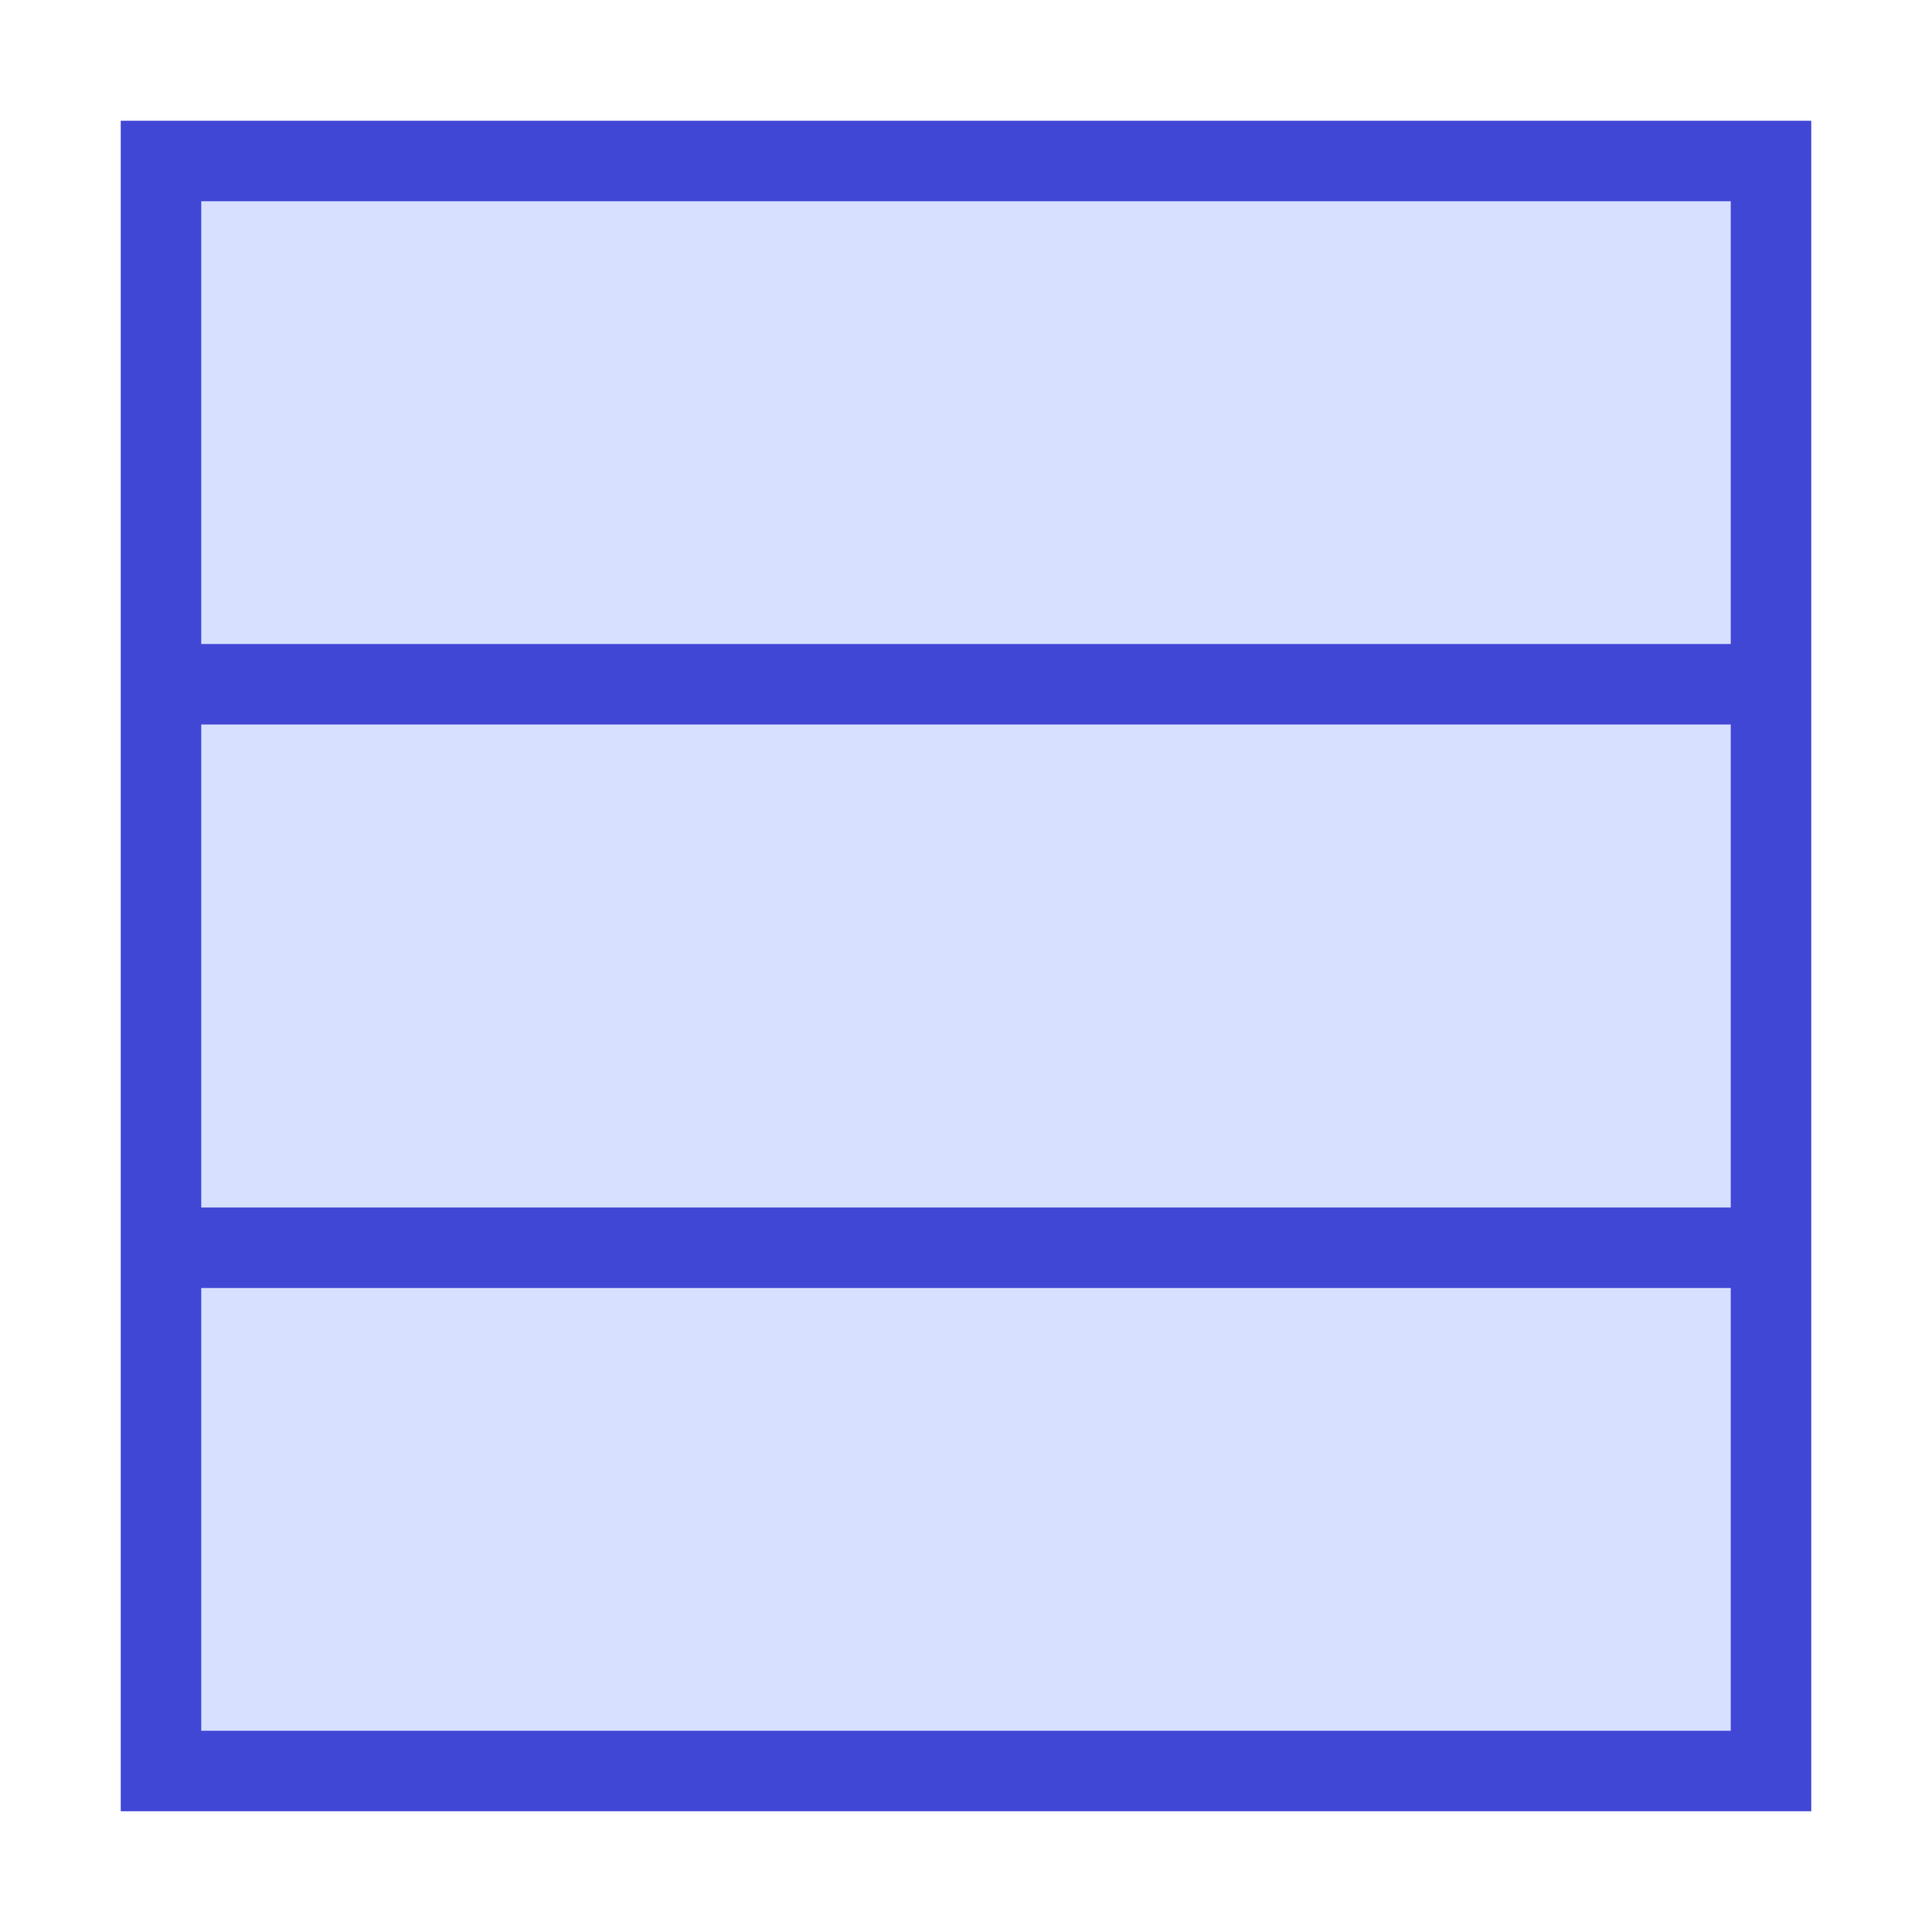 <svg xmlns="http://www.w3.org/2000/svg" fill="none" viewBox="0 0 24 24" id="Layout-Window-25--Streamline-Sharp">
  <desc>
    Layout Window 25 Streamline Icon: https://streamlinehq.com
  </desc>
  <g id="layout-window-25--layout-layouts-window-columns-three">
    <path id="Rectangle 595" fill="#d7e0ff" d="M2 2h20v20H2z" stroke-width="1"></path>
    <path id="Rectangle 594" stroke="#4147d5" d="M2 2h20v20H2z" stroke-width="1"></path>
    <path id="Vector 1373" stroke="#4147d5" d="M2 8.5h20" stroke-width="1"></path>
    <path id="Vector 1374" stroke="#4147d5" d="M2 15.5h20" stroke-width="1"></path>
  </g>
</svg>